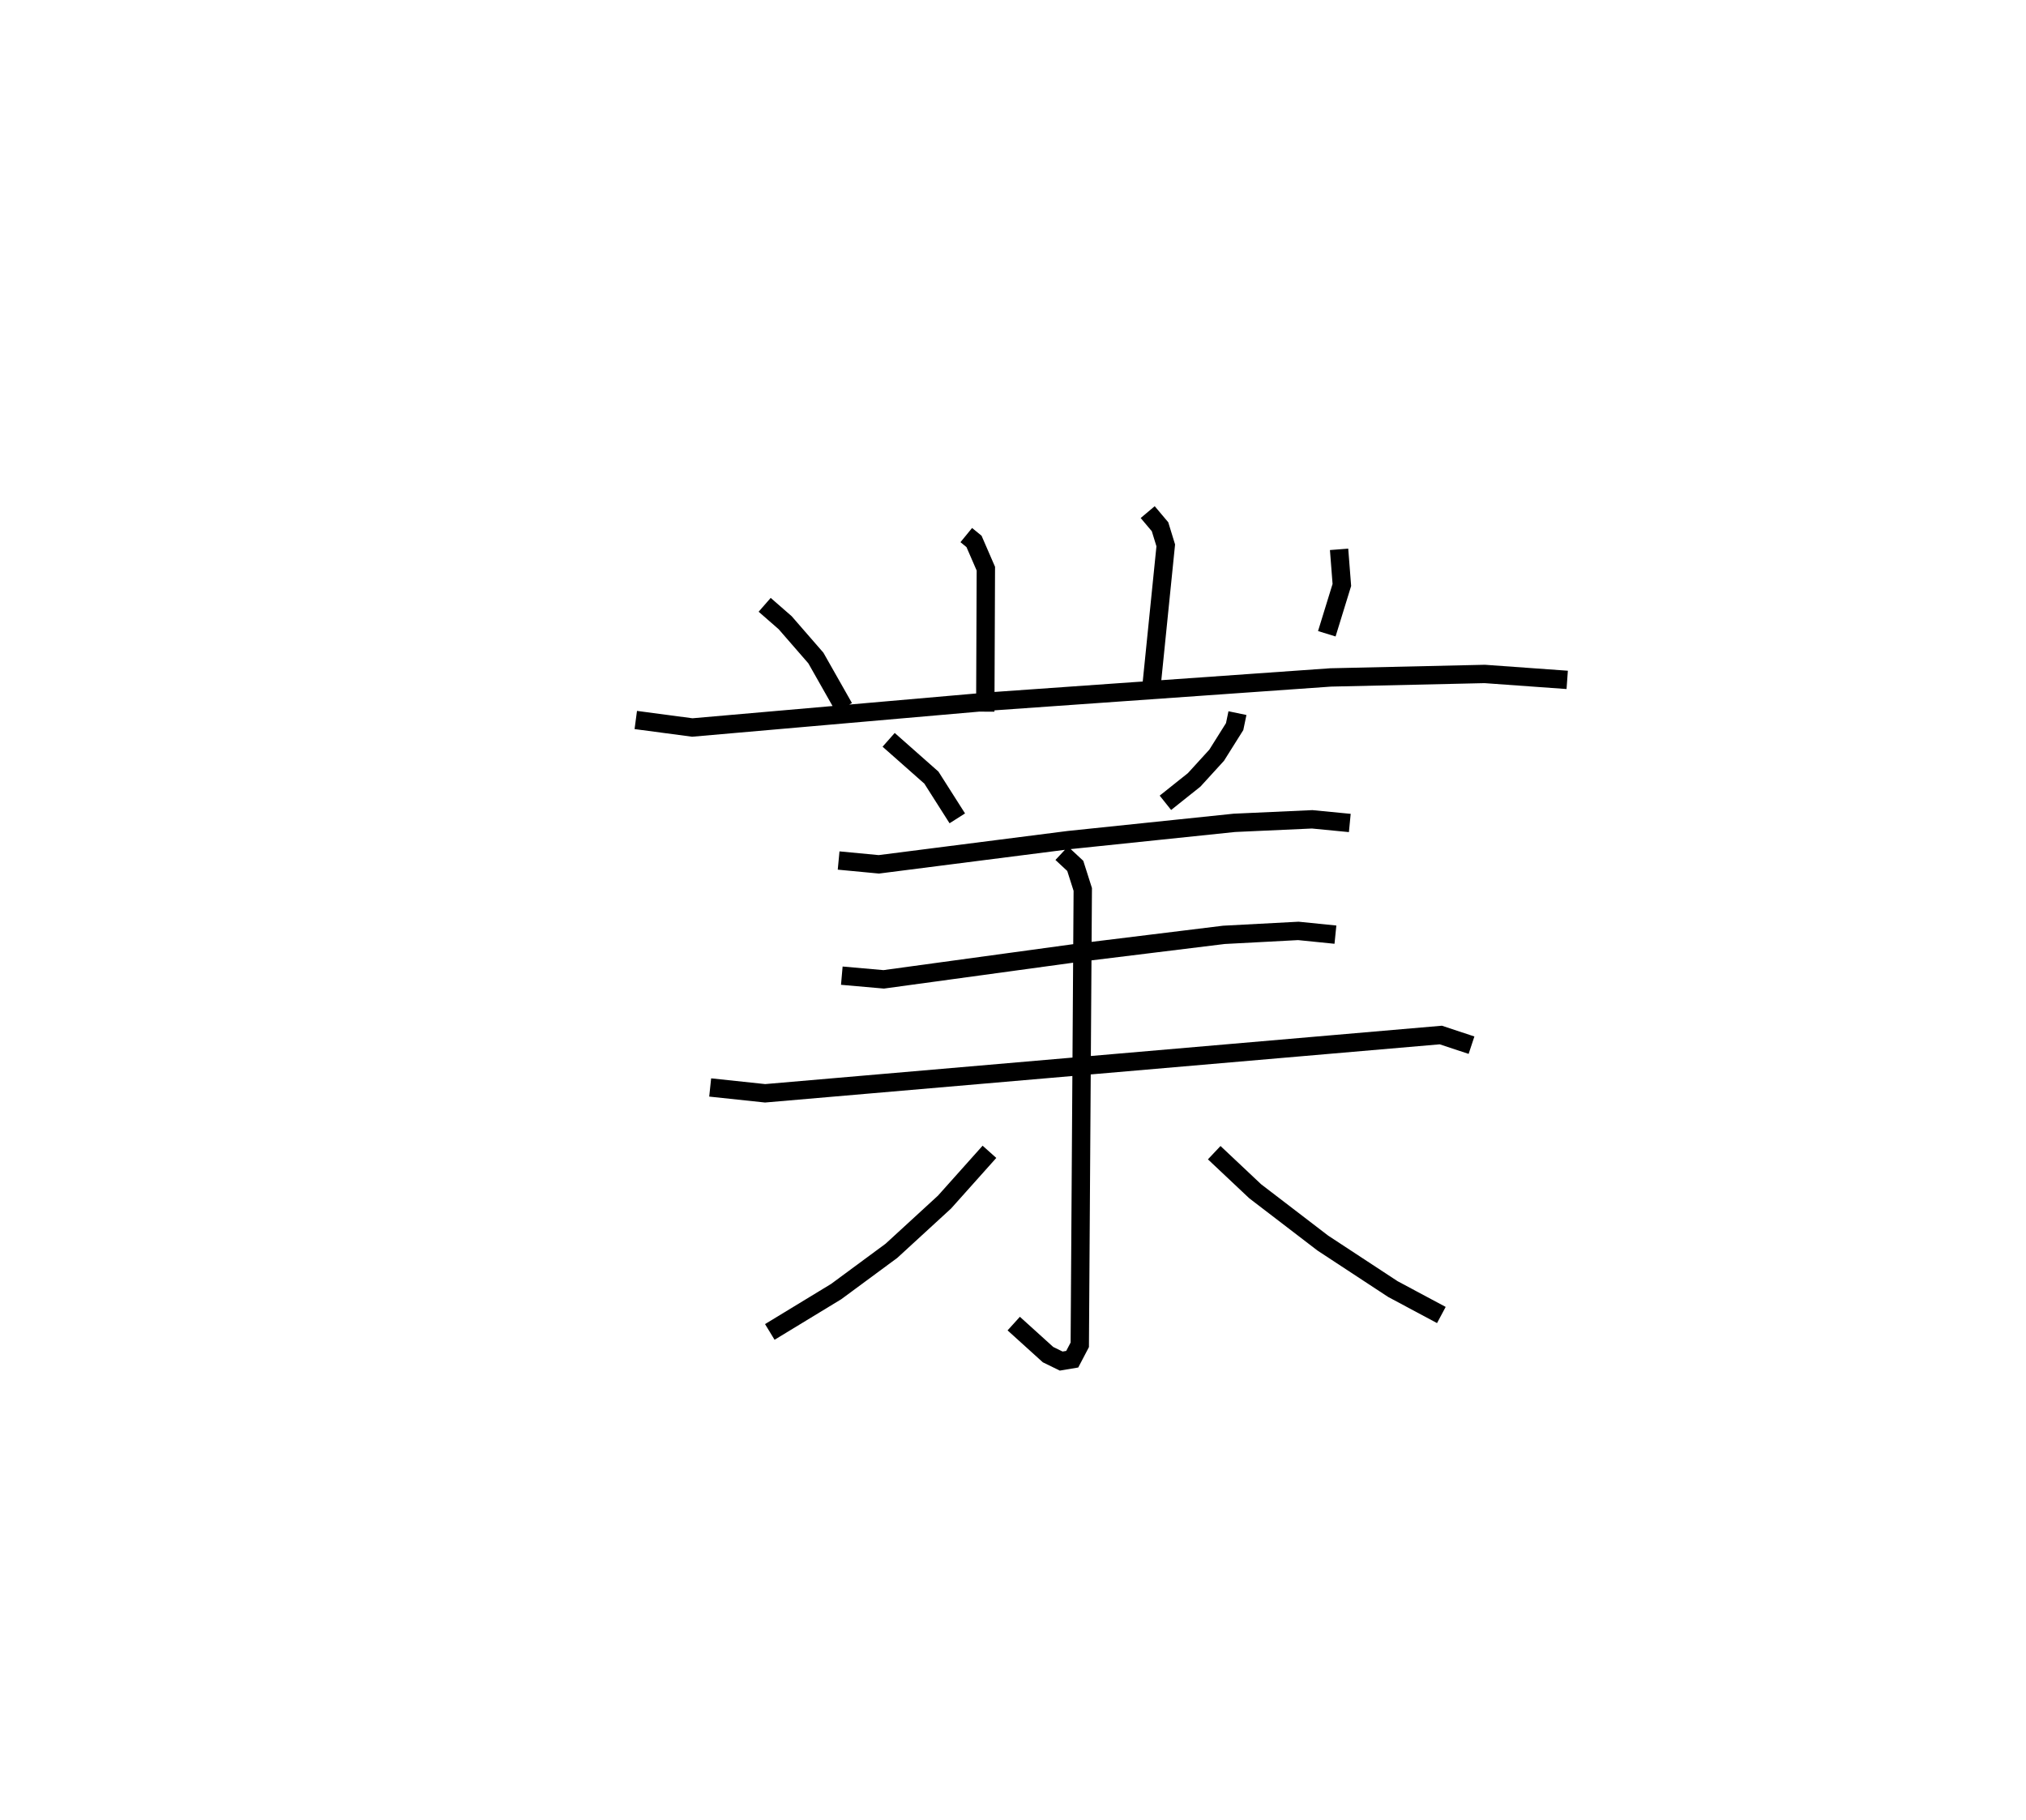 <?xml version="1.0" encoding="utf-8" ?>
<svg baseProfile="full" height="99.174" version="1.1" width="110.4" xmlns="http://www.w3.org/2000/svg" xmlns:ev="http://www.w3.org/2001/xml-events" xmlns:xlink="http://www.w3.org/1999/xlink"><defs /><rect fill="white" height="99.174" width="110.4" x="0" y="0" /><path d="M25,25 m0.0,0.0 m27.654,4.16 l0.422,0.345 0.645,1.486 l-0.032,7.792 m8.851,-10.875 l0.672,0.798 0.312,1.015 l-0.824,8.132 m-21.032,-4.893 l1.117,0.975 1.673,1.924 l1.531,2.7 m26.98,-8.622 l0.151,1.941 -0.82,2.66 m-37.655,4.699 l3.079,0.409 16.242,-1.42 l18.542,-1.308 8.398,-0.19 l4.494,0.323 m-36.976,3.267 l2.33,2.06 1.411,2.219 m15.266,-5.734 l-0.153,0.734 -0.98,1.56 l-1.226,1.344 -1.567,1.249 m-17.807,3.145 l2.191,0.208 10.346,-1.321 l9.028,-0.94 4.238,-0.192 l2.052,0.199 m-27.681,8.321 l2.282,0.201 10.549,-1.443 l7.988,-0.982 4.058,-0.215 l2.021,0.204 m-34.071,8.328 l2.994,0.318 36.818,-3.176 l1.674,0.554 m-22.331,-10.46 l0.739,0.689 0.409,1.284 l-0.163,24.816 -0.411,0.784 l-0.602,0.101 -0.716,-0.35 l-1.87,-1.692 m-1.323,-9.361 l-2.448,2.739 -2.892,2.655 l-3.011,2.222 -3.618,2.2 m24.217,-9.769 l2.232,2.102 3.687,2.825 l3.815,2.505 2.643,1.414 " fill="none" stroke="black" stroke-width="1" /></svg>